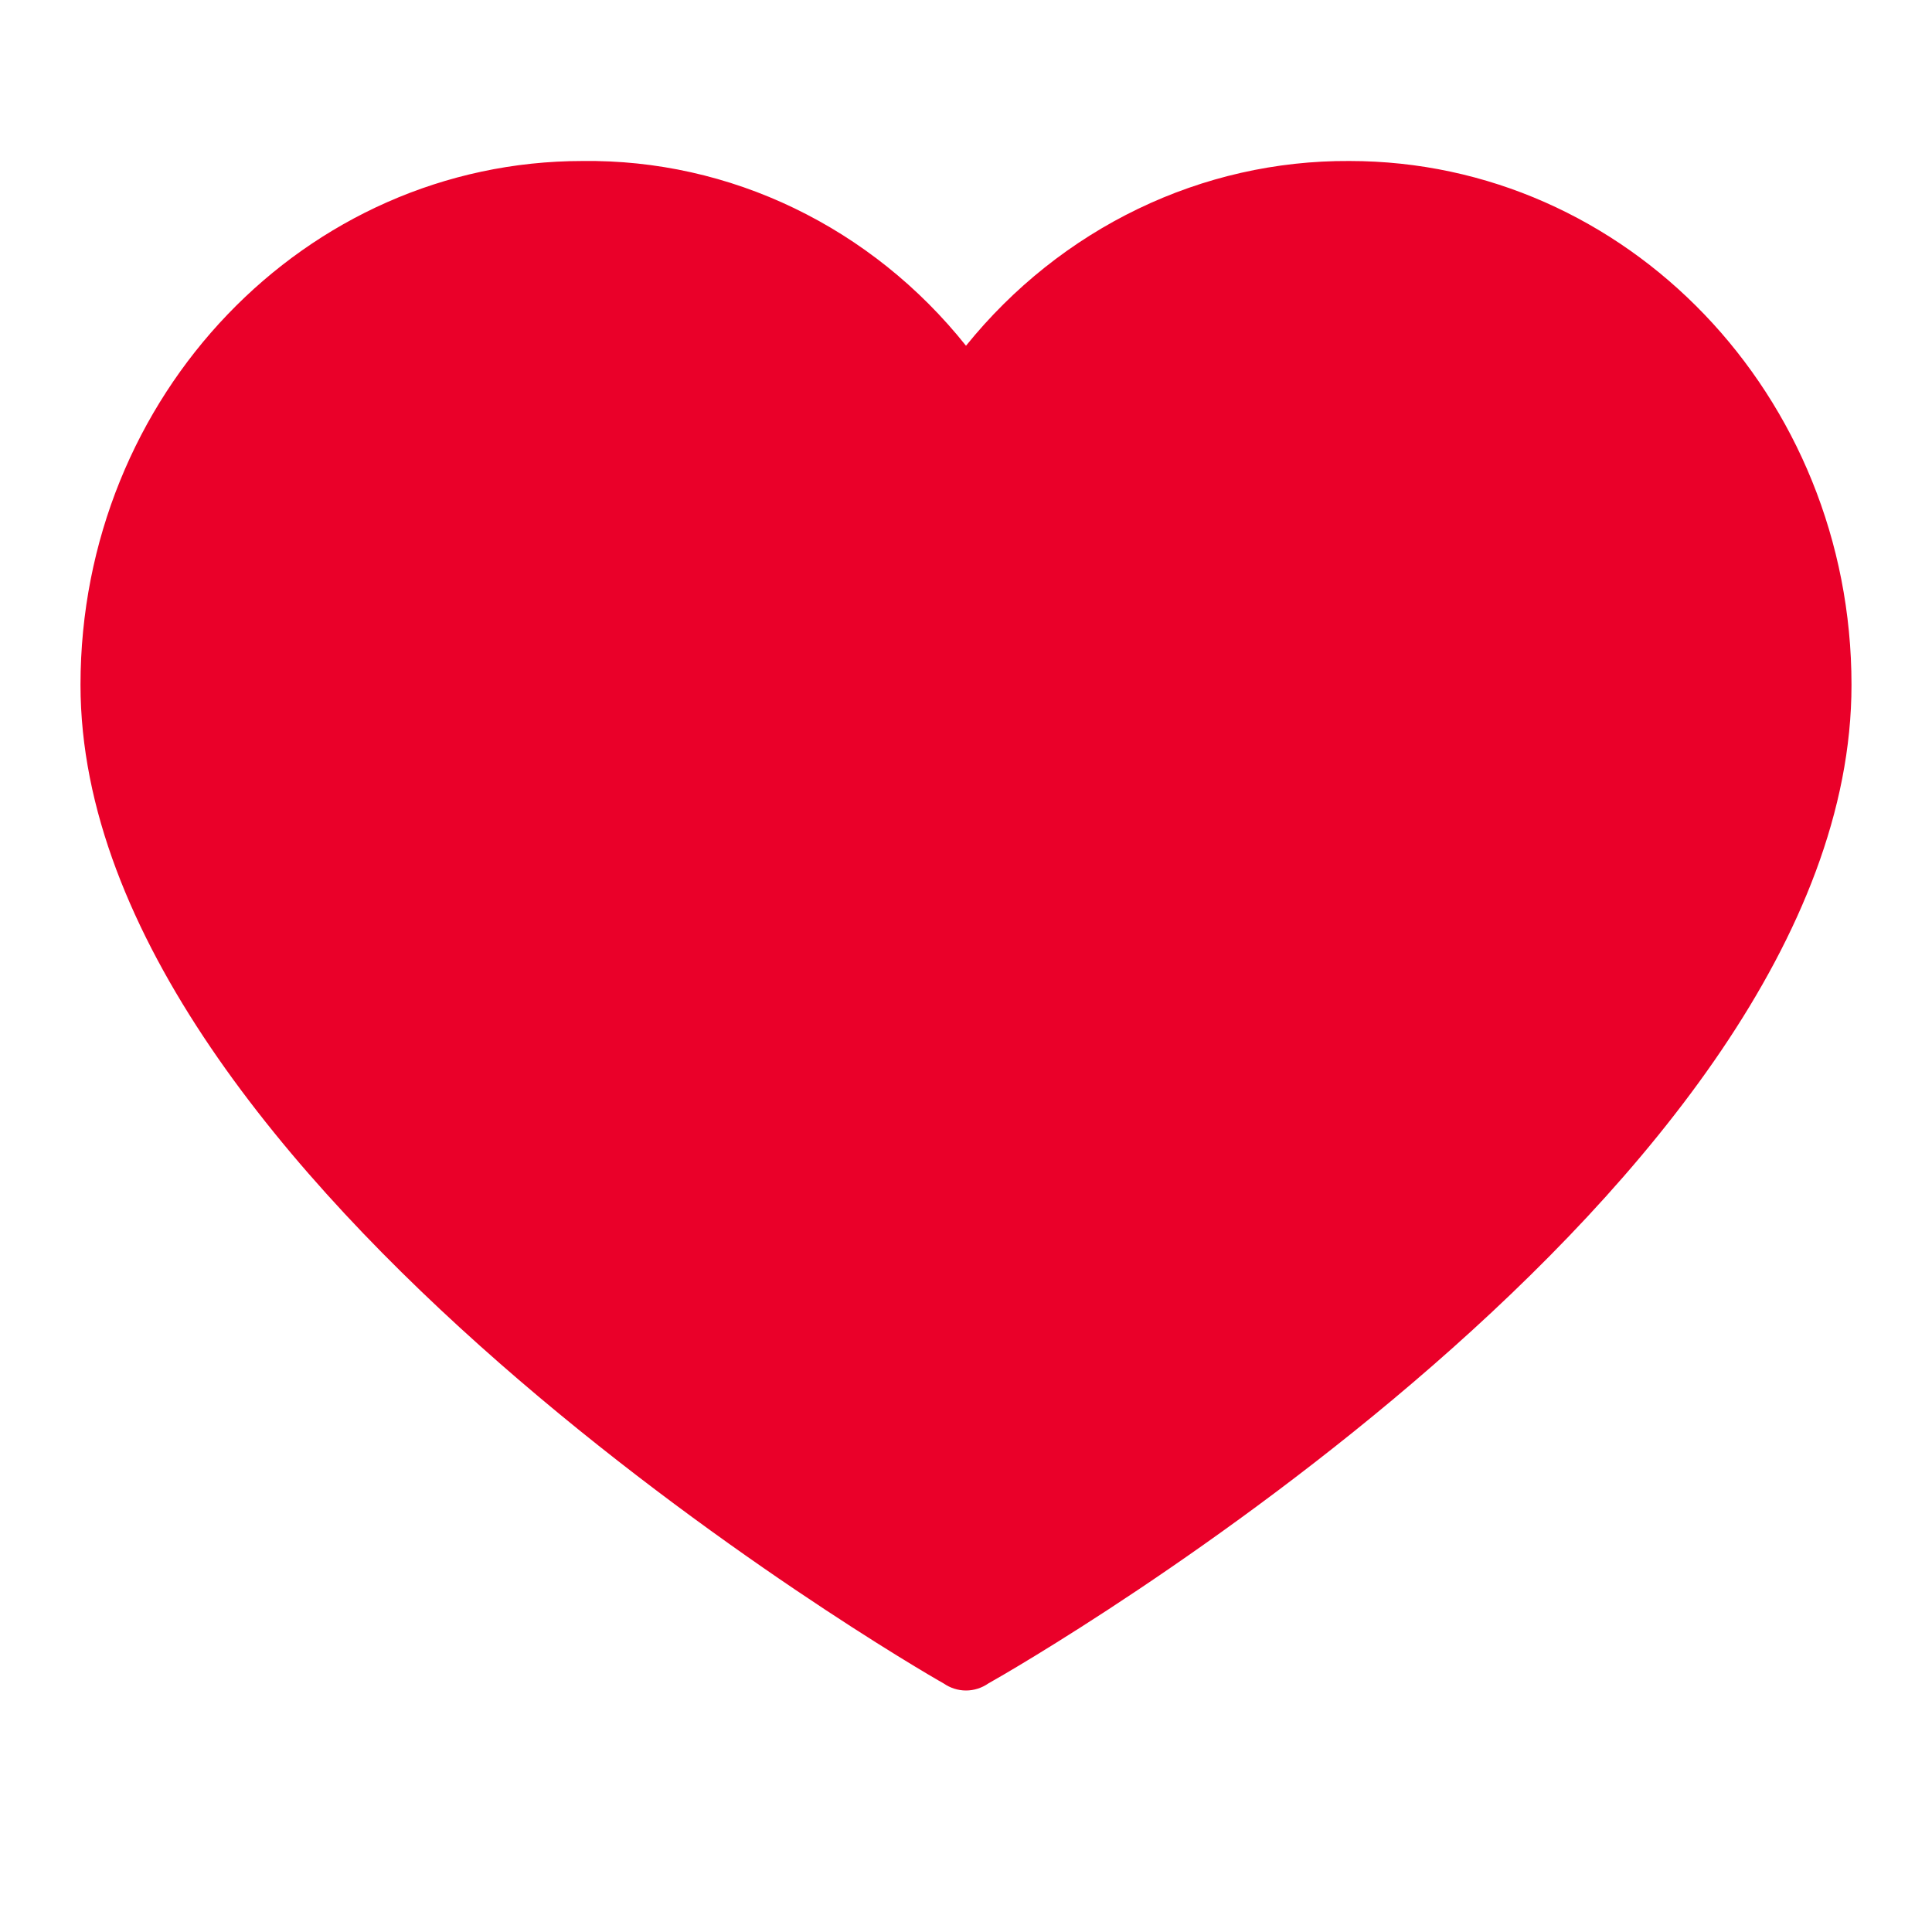 <svg width="24" height="24" viewBox="0 0 24 24" fill="none" xmlns="http://www.w3.org/2000/svg">
<path d="M16.762 2C15.855 1.995 14.959 2.198 14.136 2.595C13.313 2.992 12.584 3.572 12 4.295C11.42 3.567 10.691 2.984 9.868 2.587C9.044 2.189 8.145 1.989 7.238 2C3.793 2 1 4.914 1 8.508C1 14.666 11.304 20.68 11.722 20.912C11.804 20.969 11.901 21 12 21C12.099 21 12.196 20.969 12.278 20.912C12.696 20.68 23 14.753 23 8.508C23 4.914 20.207 2 16.762 2Z" fill="#EA0029"/>
</svg>
